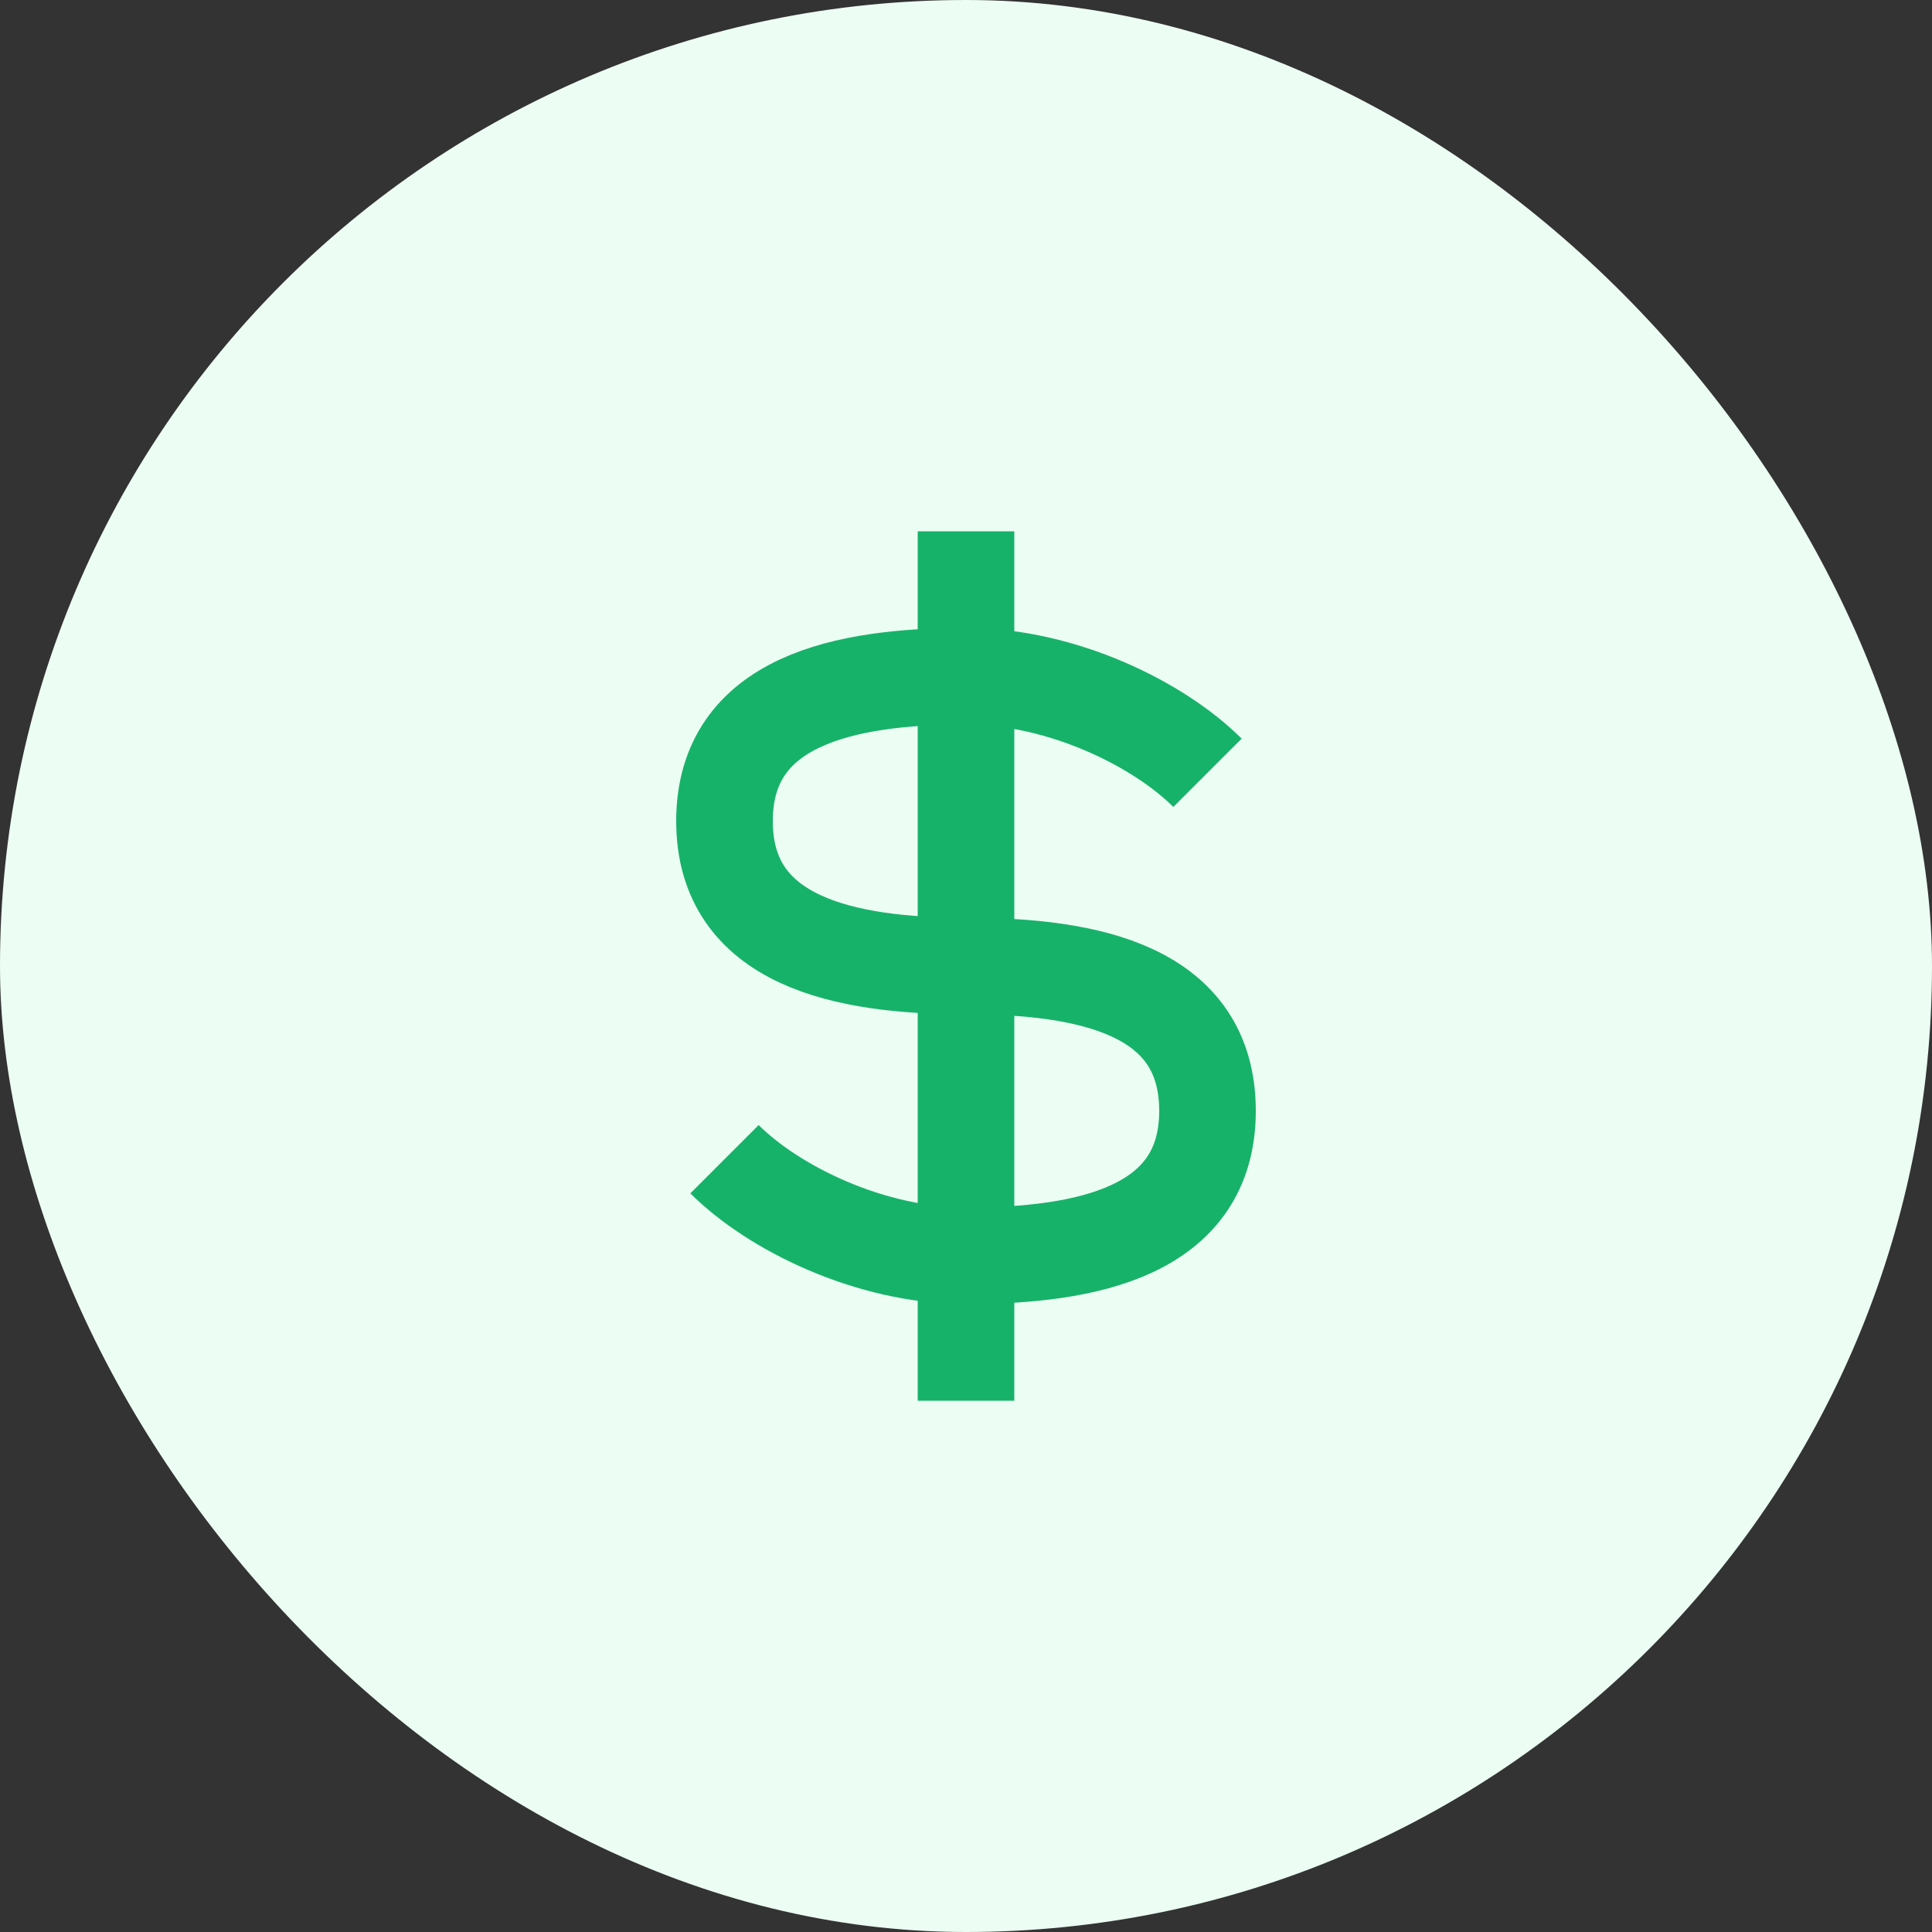 <svg width="40" height="40" viewBox="0 0 40 40" fill="none" xmlns="http://www.w3.org/2000/svg">
<rect x="0" y="0" width="40" height="40" fill="#333333" stroke="none"/>
<rect width="40" height="40" rx="20" fill="#ECFDF3"/>
<path d="M15 24C16 25 18 26 20 26M20 26C22.5 26 25 25.5 25 23C25 20.5 22.549 20 20 20M20 26V20M20 26V29M20 20C17.5 20 15 19.5 15 17C15 14.5 17.5 14 20 14M20 20V14M20 14C22 14 24 15 25 16M20 14V11" stroke="#17B26A" stroke-width="2"/>
</svg>

